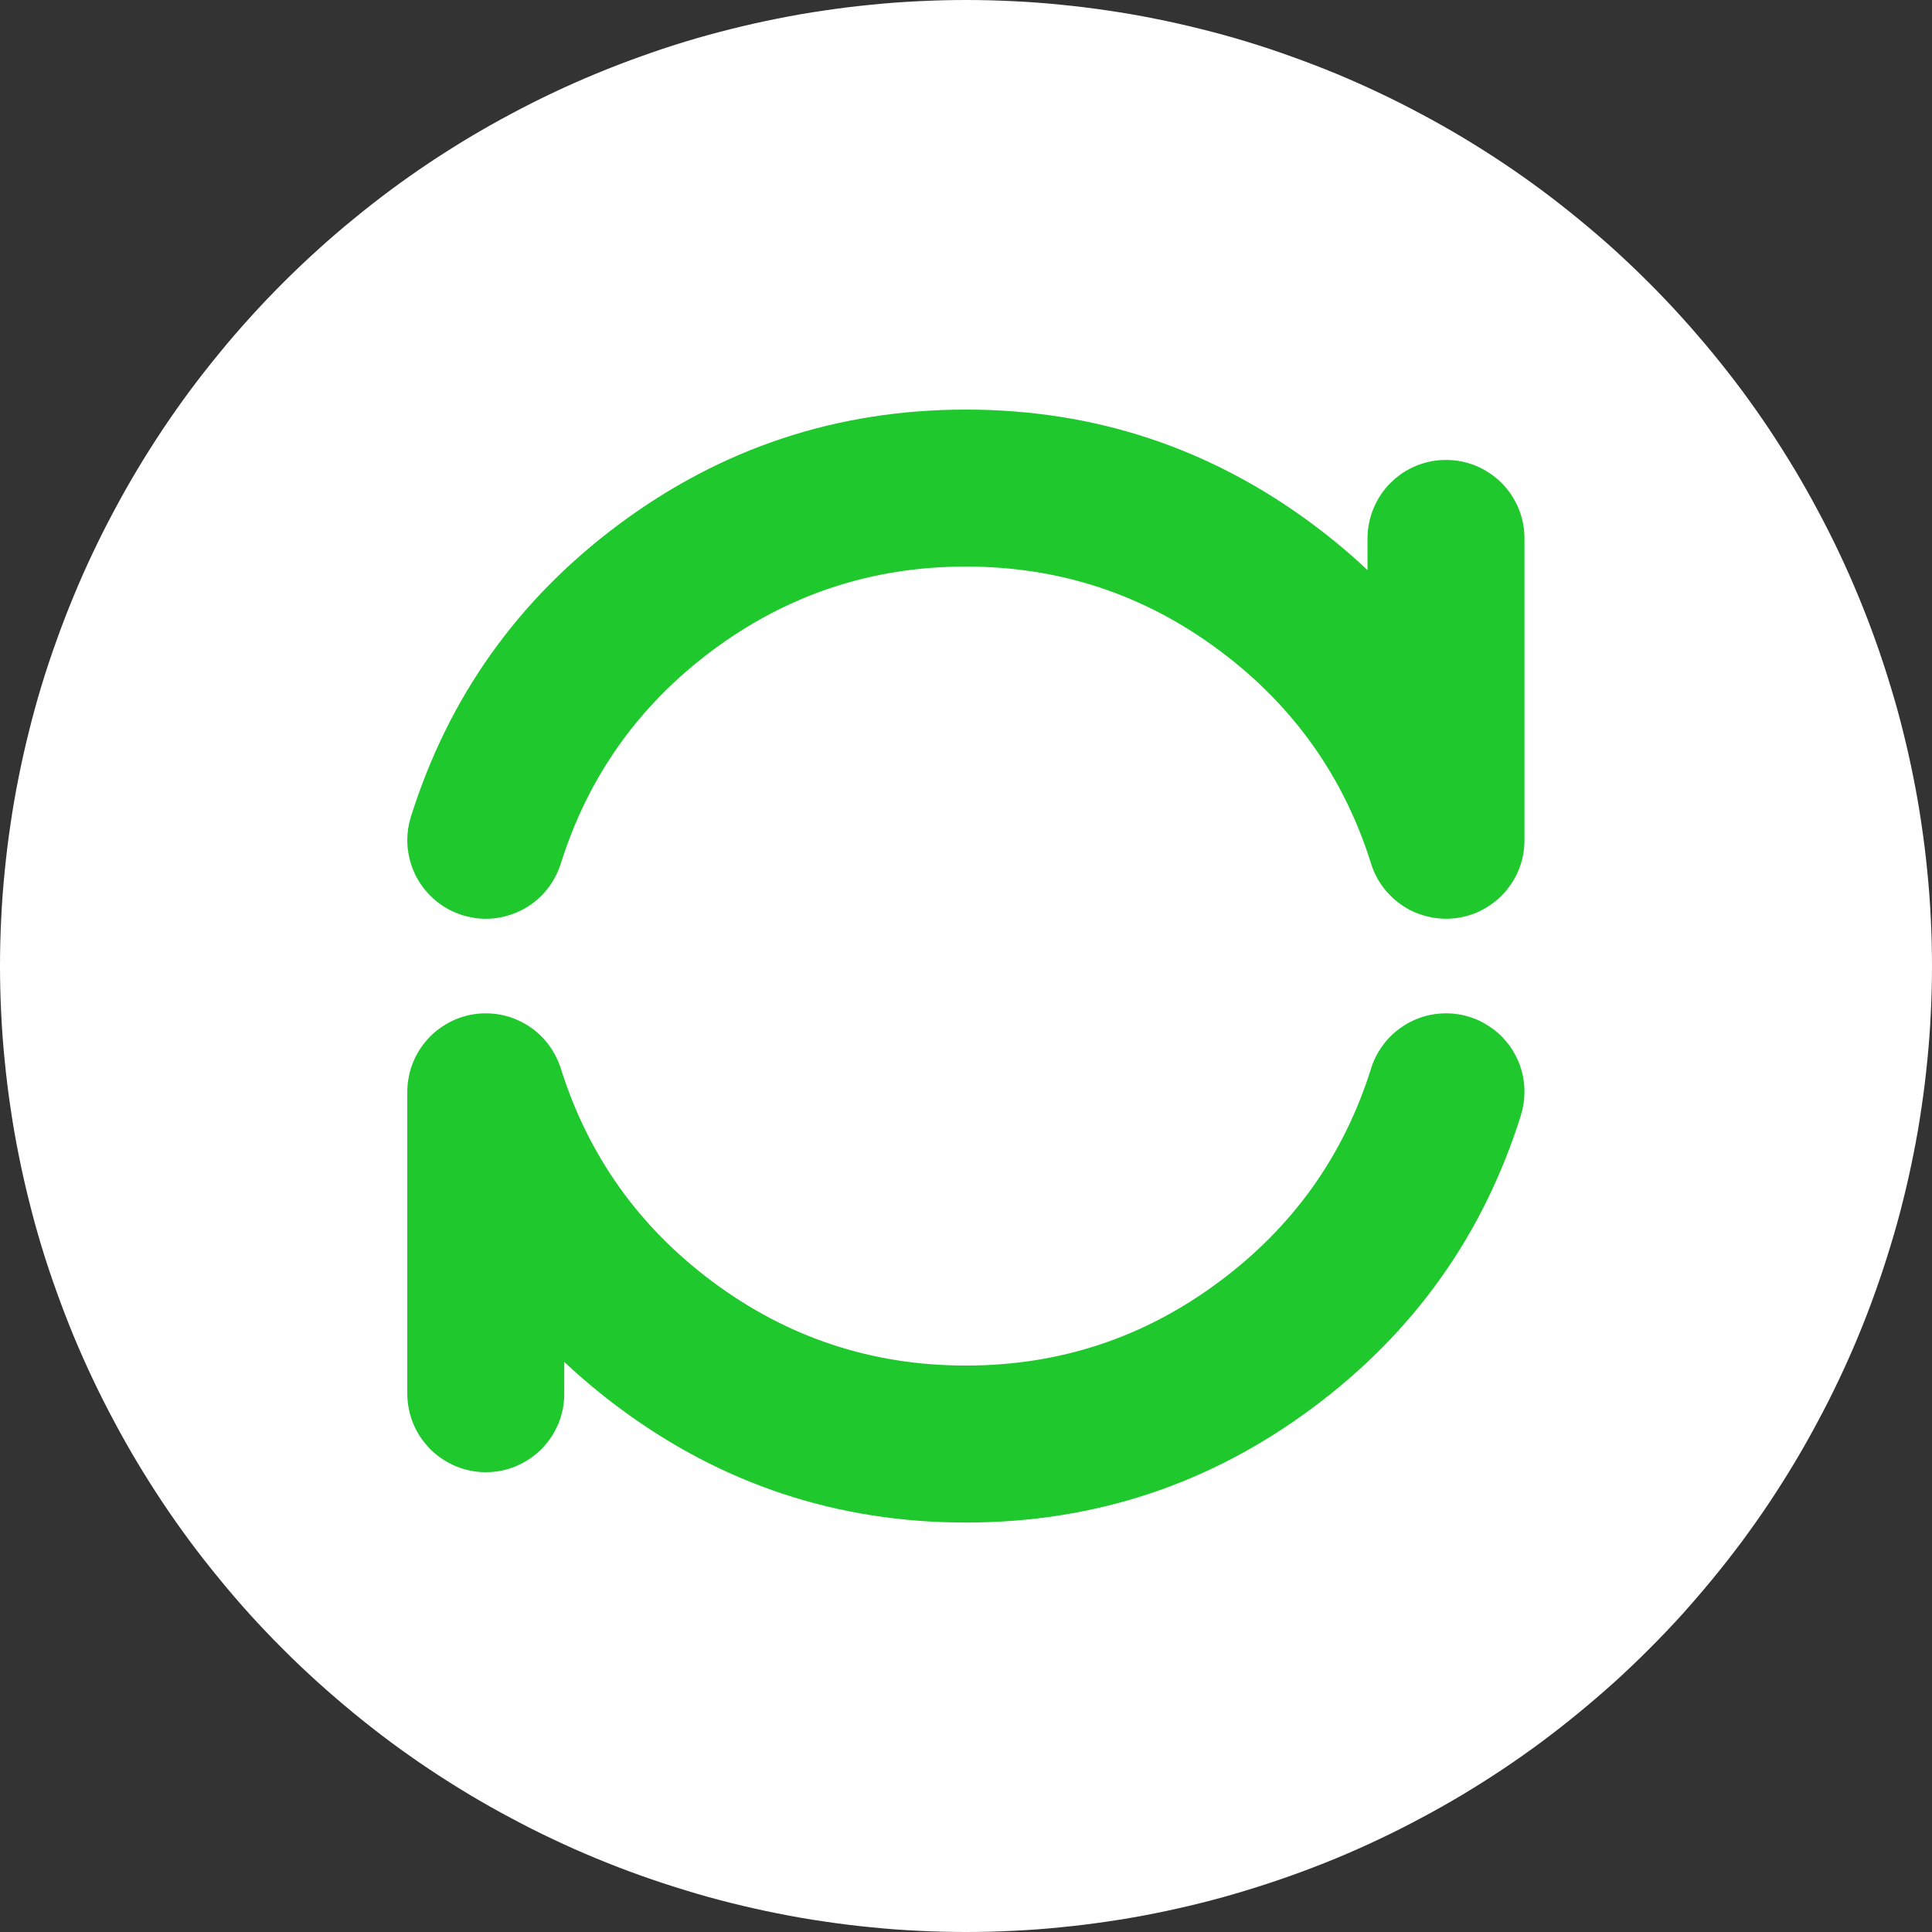 <svg xmlns="http://www.w3.org/2000/svg" xmlns:xlink="http://www.w3.org/1999/xlink" fill="none" version="1.1" width="16" height="16" viewBox="0 0 16 16"><rect x="0" y="0" width="16" height="16" fill="#333333" stroke="none"/><g><g><path d="M16,8Q16,8.196,15.99,8.393Q15.981,8.589,15.961,8.784Q15.942,8.98,15.913,9.174Q15.885,9.368,15.846,9.561Q15.808,9.753,15.76,9.944Q15.713,10.134,15.655,10.322Q15.598,10.51,15.532,10.695Q15.466,10.88,15.391,11.062Q15.316,11.243,15.232,11.42Q15.148,11.598,15.055,11.771Q14.963,11.944,14.862,12.113Q14.761,12.281,14.652,12.445Q14.543,12.608,14.426,12.766Q14.309,12.923,14.184,13.075Q14.059,13.227,13.928,13.373Q13.796,13.518,13.657,13.657Q13.518,13.796,13.373,13.928Q13.227,14.059,13.075,14.184Q12.923,14.309,12.766,14.426Q12.608,14.543,12.445,14.652Q12.281,14.761,12.113,14.862Q11.944,14.963,11.771,15.055Q11.598,15.148,11.42,15.232Q11.243,15.316,11.062,15.391Q10.88,15.466,10.695,15.532Q10.51,15.598,10.322,15.655Q10.134,15.713,9.944,15.76Q9.753,15.808,9.561,15.846Q9.368,15.885,9.174,15.913Q8.98,15.942,8.784,15.961Q8.589,15.981,8.393,15.99Q8.196,16,8,16Q7.804,16,7.607,15.99Q7.411,15.981,7.216,15.961Q7.02,15.942,6.826,15.913Q6.632,15.885,6.439,15.846Q6.247,15.808,6.056,15.76Q5.866,15.713,5.678,15.655Q5.49,15.598,5.305,15.532Q5.12,15.466,4.939,15.391Q4.757,15.316,4.58,15.232Q4.402,15.148,4.229,15.055Q4.056,14.963,3.887,14.862Q3.719,14.761,3.555,14.652Q3.392,14.543,3.234,14.426Q3.077,14.309,2.925,14.184Q2.773,14.059,2.628,13.928Q2.482,13.796,2.343,13.657Q2.204,13.518,2.072,13.373Q1.94,13.227,1.816,13.075Q1.691,12.923,1.574,12.766Q1.457,12.608,1.348,12.445Q1.239,12.281,1.138,12.113Q1.037,11.944,0.945,11.771Q0.852,11.598,0.768,11.42Q0.684,11.243,0.609,11.062Q0.534,10.88,0.468,10.695Q0.401,10.51,0.344,10.322Q0.287,10.134,0.24,9.944Q0.192,9.753,0.154,9.561Q0.115,9.368,0.087,9.174Q0.058,8.98,0.039,8.784Q0.019,8.589,0.01,8.393Q0,8.196,0,8Q0,7.804,0.01,7.607Q0.019,7.411,0.039,7.216Q0.058,7.02,0.087,6.826Q0.115,6.632,0.154,6.439Q0.192,6.247,0.24,6.056Q0.287,5.866,0.344,5.678Q0.401,5.49,0.468,5.305Q0.534,5.12,0.609,4.939Q0.684,4.757,0.768,4.58Q0.852,4.402,0.945,4.229Q1.037,4.056,1.138,3.887Q1.239,3.719,1.348,3.555Q1.457,3.392,1.574,3.234Q1.691,3.077,1.816,2.925Q1.94,2.773,2.072,2.628Q2.204,2.482,2.343,2.343Q2.482,2.204,2.628,2.072Q2.773,1.94,2.925,1.816Q3.077,1.691,3.234,1.574Q3.392,1.457,3.555,1.348Q3.719,1.239,3.887,1.138Q4.056,1.037,4.229,0.945Q4.402,0.852,4.58,0.768Q4.757,0.684,4.939,0.609Q5.12,0.534,5.305,0.468Q5.49,0.401,5.678,0.344Q5.866,0.287,6.056,0.24Q6.247,0.192,6.439,0.154Q6.632,0.115,6.826,0.087Q7.02,0.058,7.216,0.039Q7.411,0.019,7.607,0.01Q7.804,0,8,0Q8.196,0,8.393,0.01Q8.589,0.019,8.784,0.039Q8.98,0.058,9.174,0.087Q9.368,0.115,9.561,0.154Q9.753,0.192,9.944,0.24Q10.134,0.287,10.322,0.344Q10.51,0.401,10.695,0.468Q10.88,0.534,11.062,0.609Q11.243,0.684,11.42,0.768Q11.598,0.852,11.771,0.945Q11.944,1.037,12.113,1.138Q12.281,1.239,12.445,1.348Q12.608,1.457,12.766,1.574Q12.923,1.691,13.075,1.816Q13.227,1.94,13.373,2.072Q13.518,2.204,13.657,2.343Q13.796,2.482,13.928,2.628Q14.059,2.773,14.184,2.925Q14.309,3.077,14.426,3.234Q14.543,3.392,14.652,3.555Q14.761,3.719,14.862,3.887Q14.963,4.056,15.055,4.229Q15.148,4.402,15.232,4.58Q15.316,4.757,15.391,4.939Q15.466,5.12,15.532,5.305Q15.598,5.49,15.655,5.678Q15.713,5.866,15.76,6.056Q15.808,6.247,15.846,6.439Q15.885,6.632,15.913,6.826Q15.942,7.02,15.961,7.216Q15.981,7.411,15.99,7.607Q16,7.804,16,8Z" fill="#FFFFFF" fill-opacity="1"/></g><g><path d="M3.373,9.042L3.373,11.542Q3.373,11.606,3.386,11.669Q3.398,11.732,3.423,11.791Q3.447,11.85,3.483,11.903Q3.519,11.956,3.564,12.002Q3.609,12.047,3.662,12.082Q3.716,12.118,3.775,12.143Q3.834,12.167,3.897,12.18Q3.959,12.192,4.023,12.192Q4.087,12.192,4.15,12.18Q4.213,12.167,4.272,12.143Q4.331,12.118,4.385,12.082Q4.438,12.047,4.483,12.002Q4.528,11.956,4.564,11.903Q4.599,11.85,4.624,11.791Q4.648,11.732,4.661,11.669Q4.673,11.606,4.673,11.542L4.673,11.279Q4.884,11.477,5.122,11.655Q6.401,12.609,7.999,12.609Q9.598,12.609,10.876,11.655Q12.129,10.721,12.595,9.238L12.595,9.237L12.595,9.237Q12.625,9.142,12.625,9.042Q12.625,8.978,12.613,8.915Q12.6,8.852,12.576,8.793Q12.551,8.734,12.516,8.681Q12.48,8.628,12.435,8.582Q12.39,8.537,12.336,8.502Q12.283,8.466,12.224,8.441Q12.165,8.417,12.102,8.404Q12.039,8.392,11.975,8.392Q11.871,8.392,11.773,8.424Q11.674,8.457,11.591,8.518Q11.507,8.579,11.447,8.664Q11.386,8.748,11.355,8.847L11.355,8.847L11.355,8.848Q11.015,9.931,10.099,10.613Q9.167,11.309,7.999,11.309Q6.832,11.309,5.899,10.613Q4.984,9.93,4.644,8.847Q4.612,8.748,4.552,8.664Q4.492,8.579,4.408,8.518Q4.324,8.457,4.226,8.424Q4.127,8.392,4.023,8.392Q3.959,8.392,3.897,8.404Q3.834,8.417,3.775,8.441Q3.716,8.466,3.662,8.502Q3.609,8.537,3.564,8.582Q3.519,8.628,3.483,8.681Q3.447,8.734,3.423,8.793Q3.398,8.852,3.386,8.915Q3.373,8.978,3.373,9.042Z" fill-rule="evenodd" fill="#1FC92D" fill-opacity="1" style="mix-blend-mode:passthrough"/></g><g><path d="M5.122,4.345Q3.869,5.28,3.403,6.764Q3.373,6.859,3.373,6.959Q3.373,7.023,3.386,7.085Q3.398,7.148,3.423,7.207Q3.447,7.267,3.483,7.32Q3.519,7.373,3.564,7.418Q3.609,7.464,3.662,7.499Q3.716,7.535,3.775,7.559Q3.834,7.584,3.897,7.596Q3.959,7.609,4.023,7.609Q4.127,7.609,4.226,7.576Q4.324,7.544,4.408,7.483Q4.492,7.421,4.552,7.337Q4.612,7.252,4.644,7.153Q4.984,6.07,5.899,5.387Q6.832,4.692,7.999,4.692Q9.167,4.692,10.099,5.387Q11.015,6.07,11.355,7.153Q11.374,7.215,11.405,7.271Q11.436,7.327,11.477,7.376Q11.518,7.425,11.568,7.465Q11.618,7.505,11.674,7.535Q11.731,7.565,11.793,7.582Q11.854,7.6,11.918,7.606Q11.982,7.612,12.045,7.605Q12.109,7.598,12.17,7.579Q12.269,7.548,12.353,7.487Q12.438,7.427,12.499,7.343Q12.561,7.26,12.593,7.161Q12.625,7.062,12.625,6.959L12.625,4.459Q12.625,4.395,12.613,4.332Q12.6,4.269,12.576,4.21Q12.551,4.151,12.516,4.098Q12.48,4.044,12.435,3.999Q12.39,3.954,12.336,3.918Q12.283,3.883,12.224,3.858Q12.165,3.834,12.102,3.821Q12.039,3.809,11.975,3.809Q11.911,3.809,11.848,3.821Q11.786,3.834,11.727,3.858Q11.667,3.883,11.614,3.918Q11.561,3.954,11.516,3.999Q11.47,4.044,11.435,4.098Q11.399,4.151,11.375,4.21Q11.35,4.269,11.338,4.332Q11.325,4.395,11.325,4.459L11.325,4.721Q11.115,4.523,10.876,4.345Q9.598,3.392,7.999,3.392Q6.401,3.392,5.122,4.345Z" fill-rule="evenodd" fill="#1FC92D" fill-opacity="1" style="mix-blend-mode:passthrough"/></g></g></svg>
